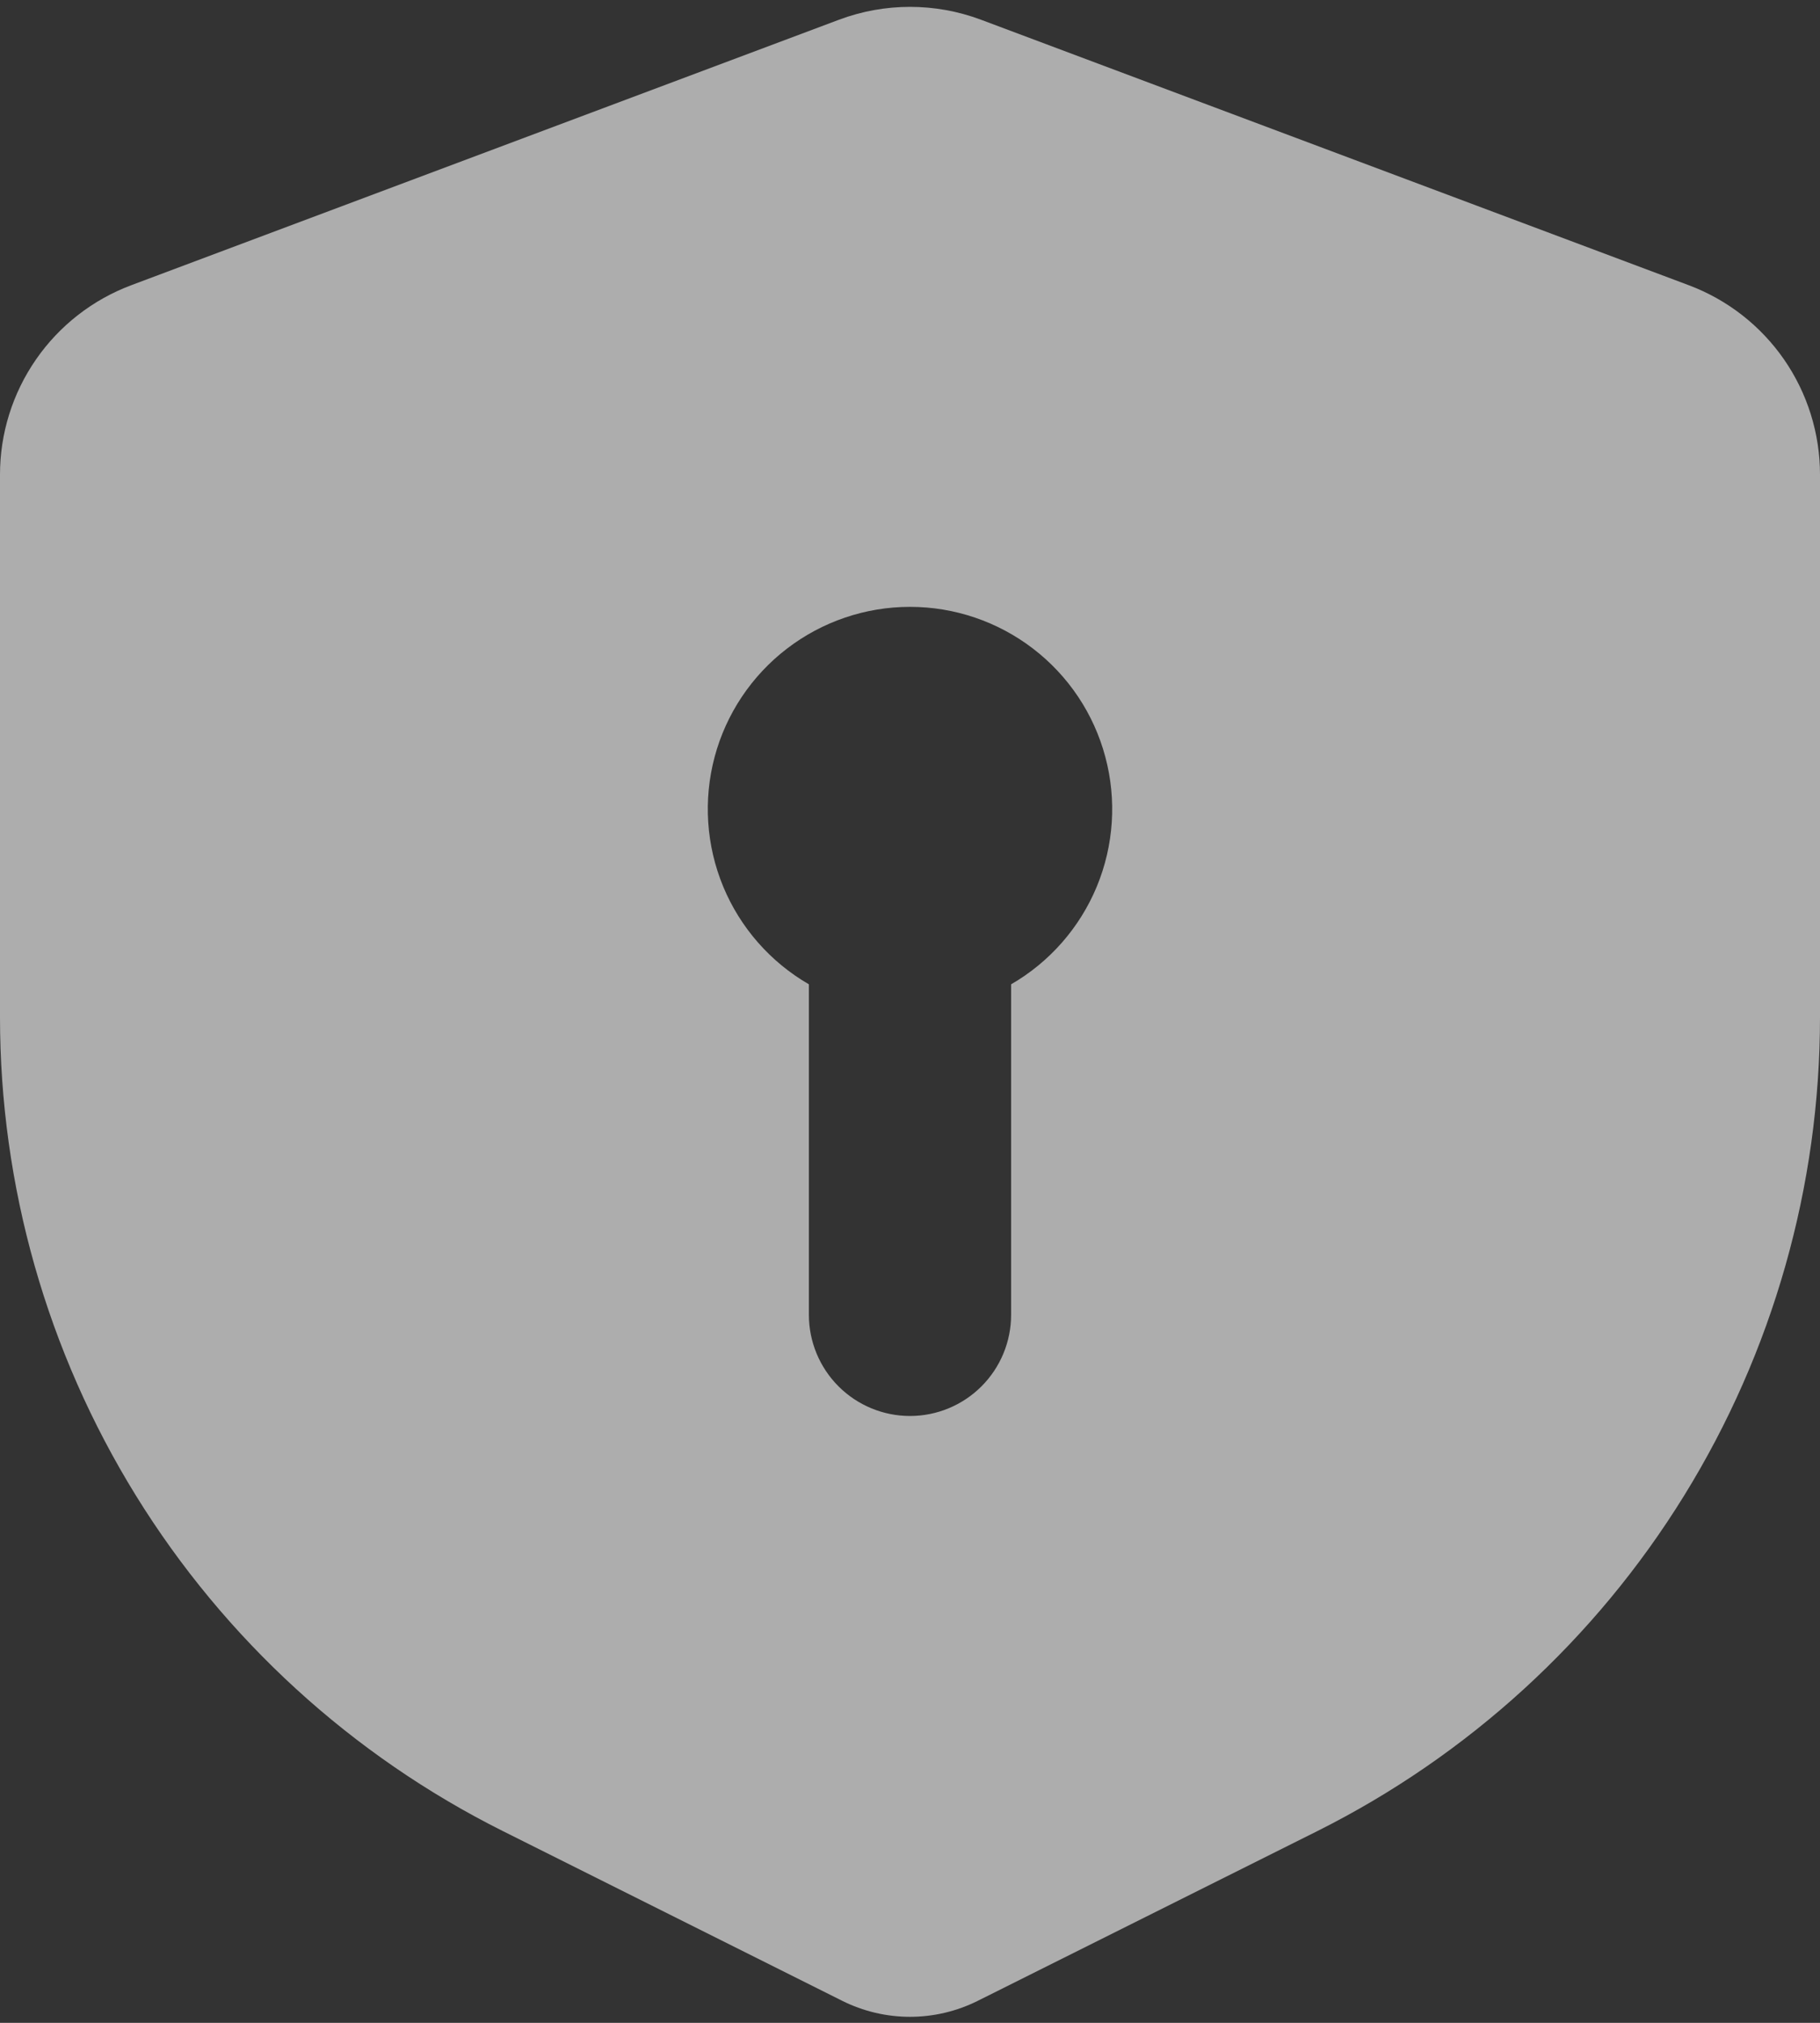 <svg width="36" height="40" viewBox="0 0 36 40" fill="none" xmlns="http://www.w3.org/2000/svg">
<rect x="0" y="0" width="36" height="40" fill="#333333" stroke="none"/>
<path fill-rule="evenodd" clip-rule="evenodd" d="M16.596 0.39C17.501 0.051 18.499 0.051 19.404 0.39L33.404 5.64C34.167 5.926 34.824 6.438 35.288 7.107C35.752 7.777 36 8.572 36 9.386V20.112C36 23.455 35.069 26.732 33.312 29.575C31.555 32.419 29.04 34.717 26.05 36.212L19.342 39.564C18.925 39.772 18.466 39.881 18 39.881C17.534 39.881 17.075 39.772 16.658 39.564L9.95 36.21C6.96 34.715 4.446 32.417 2.688 29.573C0.931 26.73 -7.13141e-05 23.453 7.80325e-07 20.11V9.388C-0.001 8.573 0.248 7.778 0.712 7.108C1.176 6.438 1.833 5.926 2.596 5.64L16.596 0.39ZM20 19.464C20.762 19.024 21.358 18.344 21.695 17.531C22.032 16.717 22.091 15.815 21.863 14.965C21.636 14.114 21.134 13.363 20.435 12.827C19.736 12.291 18.881 12 18 12C17.119 12 16.264 12.291 15.565 12.827C14.867 13.363 14.364 14.114 14.136 14.965C13.909 15.815 13.968 16.717 14.305 17.531C14.642 18.344 15.238 19.024 16 19.464V26C16 26.53 16.211 27.039 16.586 27.414C16.961 27.789 17.47 28 18 28C18.53 28 19.039 27.789 19.414 27.414C19.789 27.039 20 26.53 20 26V19.464Z" fill="white" fill-opacity="0.6"/>
</svg>
